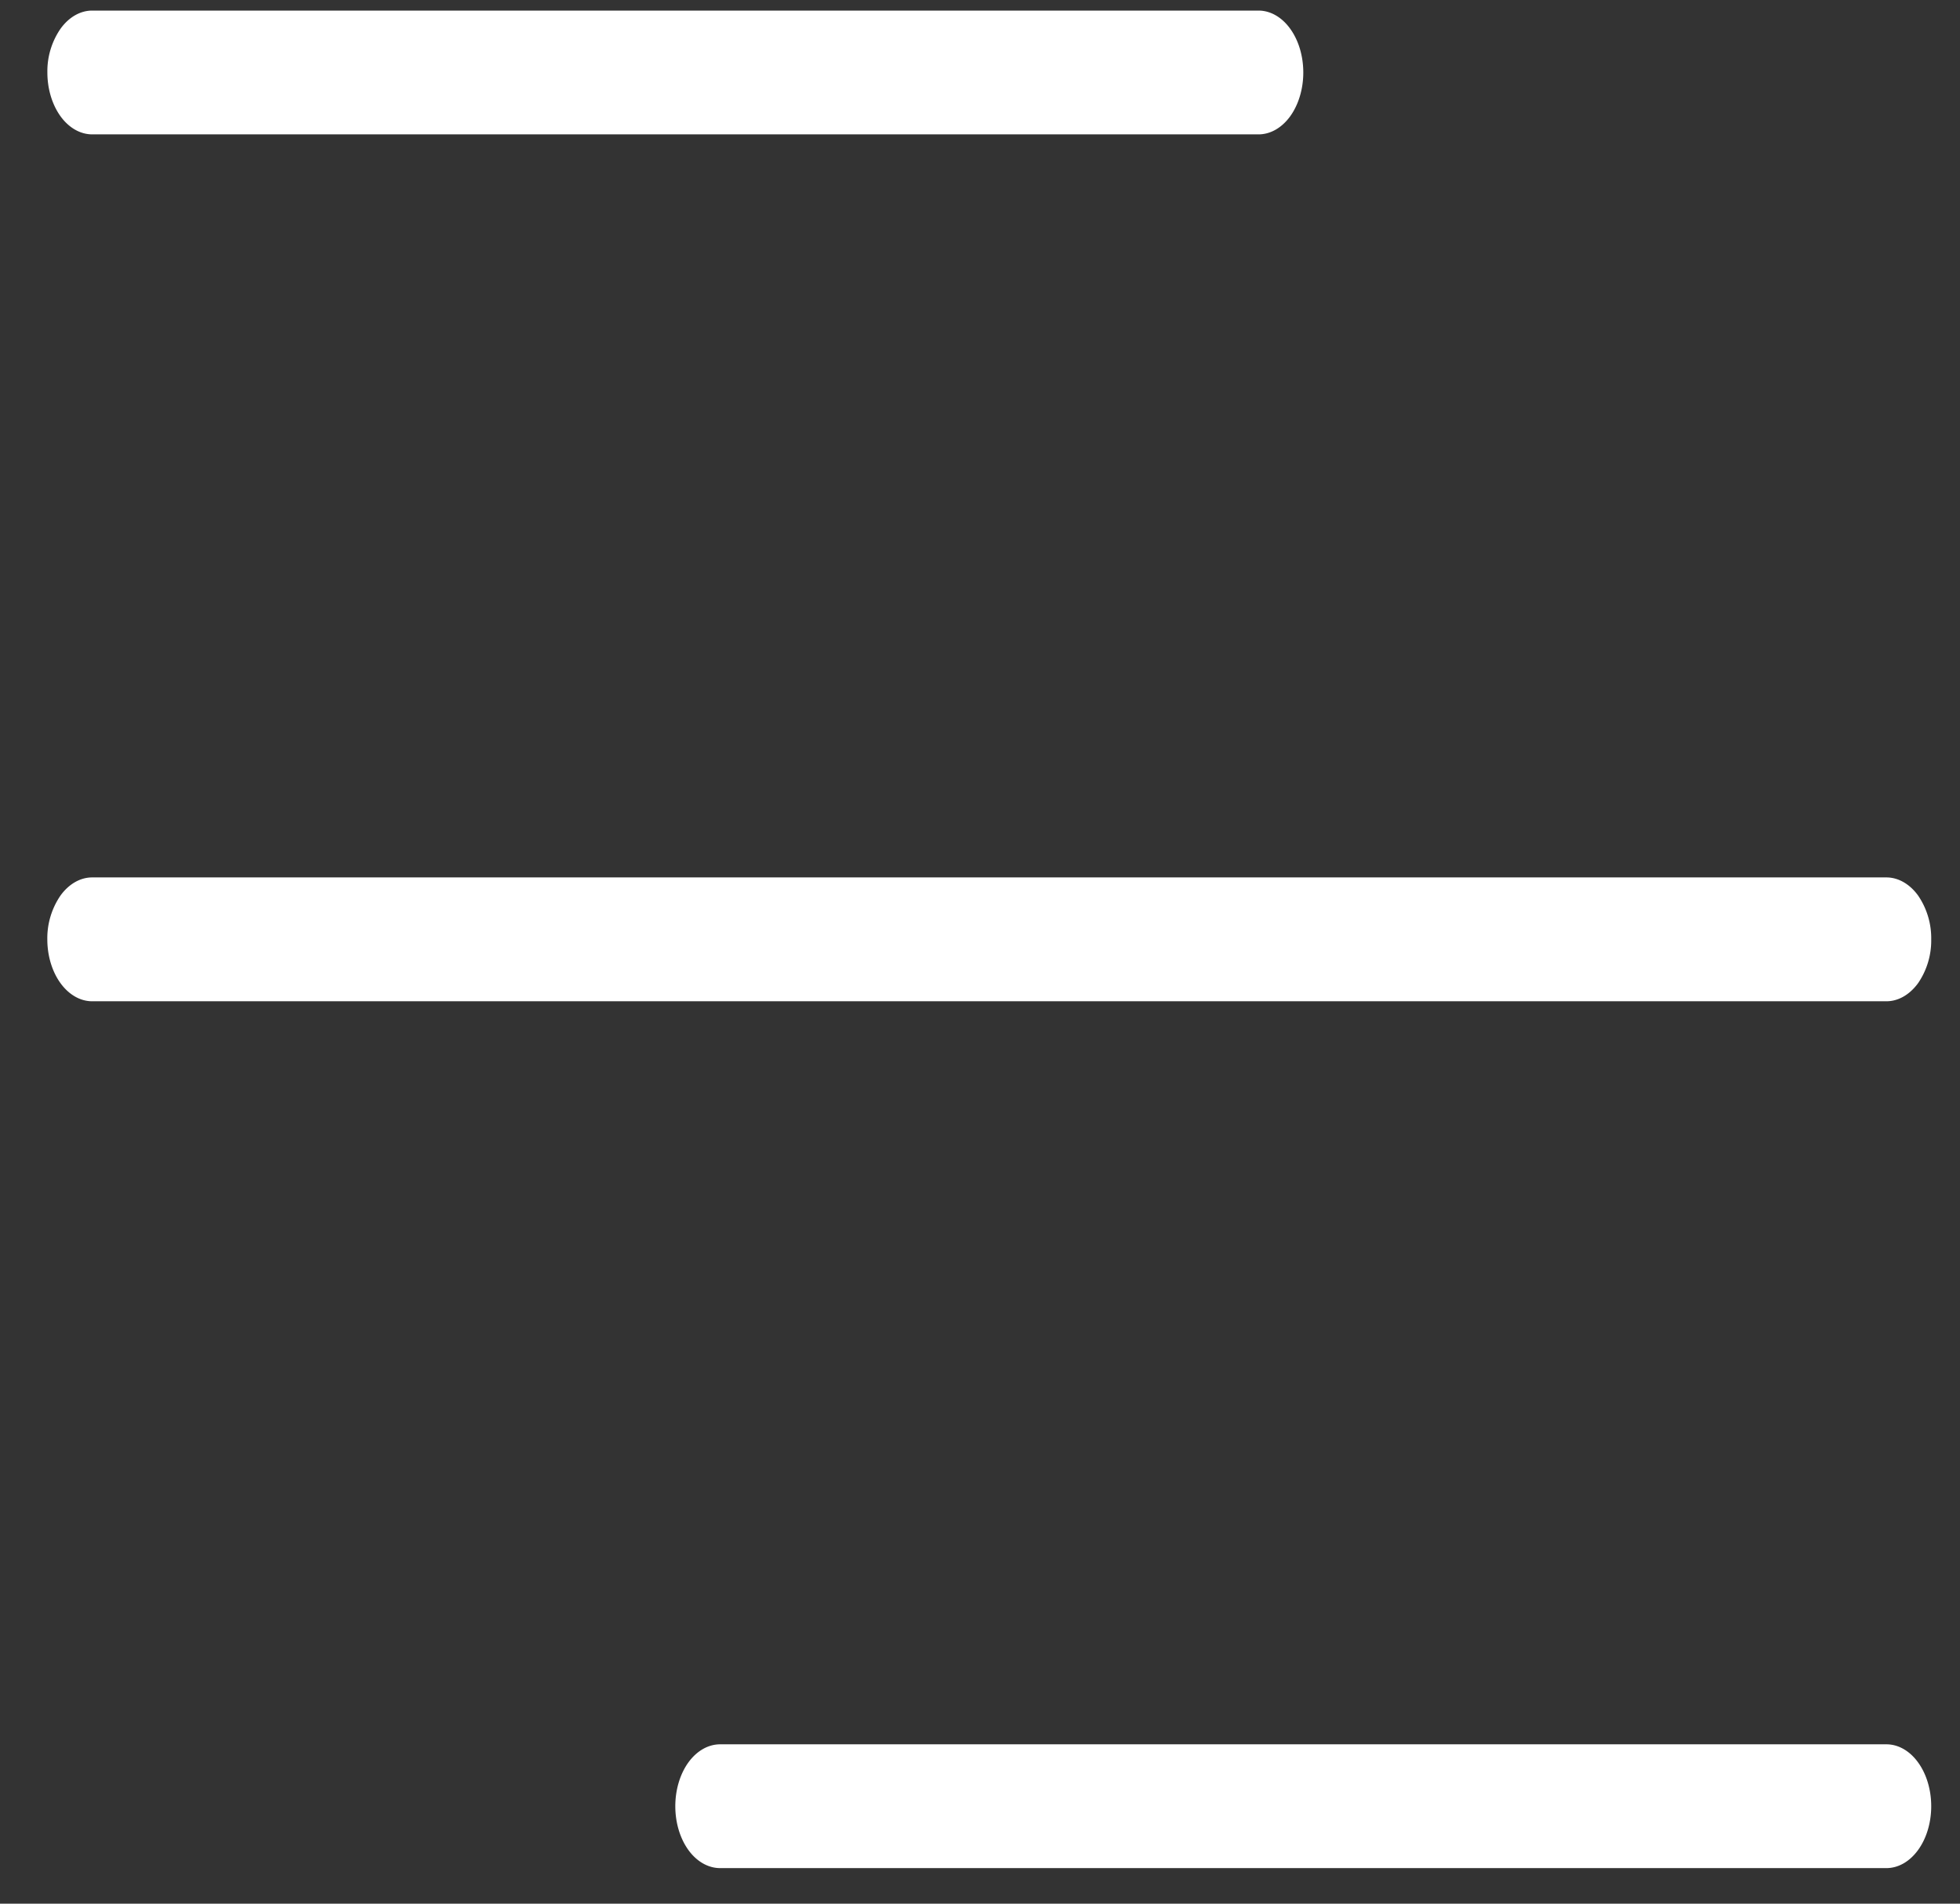 <svg width="35" height="34" fill="none" xmlns="http://www.w3.org/2000/svg"><rect width="100%" height="100%" fill="#333333" stroke="none"/><path d="M1.647 2.4h20.826c.212 0 .416-.116.566-.323.15-.208.234-.49.234-.782 0-.294-.084-.575-.234-.782-.15-.208-.354-.324-.566-.324H1.647c-.212 0-.416.116-.566.324a1.338 1.338 0 0 0-.235.782c0 .293.085.574.235.782.15.207.354.323.566.323Zm32.04 13.271H1.646c-.212 0-.416.117-.566.324a1.35 1.35 0 0 0-.235.782c0 .293.085.575.235.782.15.207.354.324.566.324h32.04c.212 0 .415-.117.566-.324a1.35 1.35 0 0 0 .234-.782 1.35 1.35 0 0 0-.234-.782c-.15-.207-.354-.324-.567-.324Zm0 15.483H12.86c-.213 0-.416.116-.567.323-.15.208-.234.49-.234.783 0 .293.084.574.234.782.15.207.354.323.567.323h20.825c.213 0 .416-.116.567-.324.15-.207.234-.488.234-.781 0-.294-.084-.575-.234-.782-.15-.208-.354-.324-.567-.324Z" fill="#fff"/></svg>